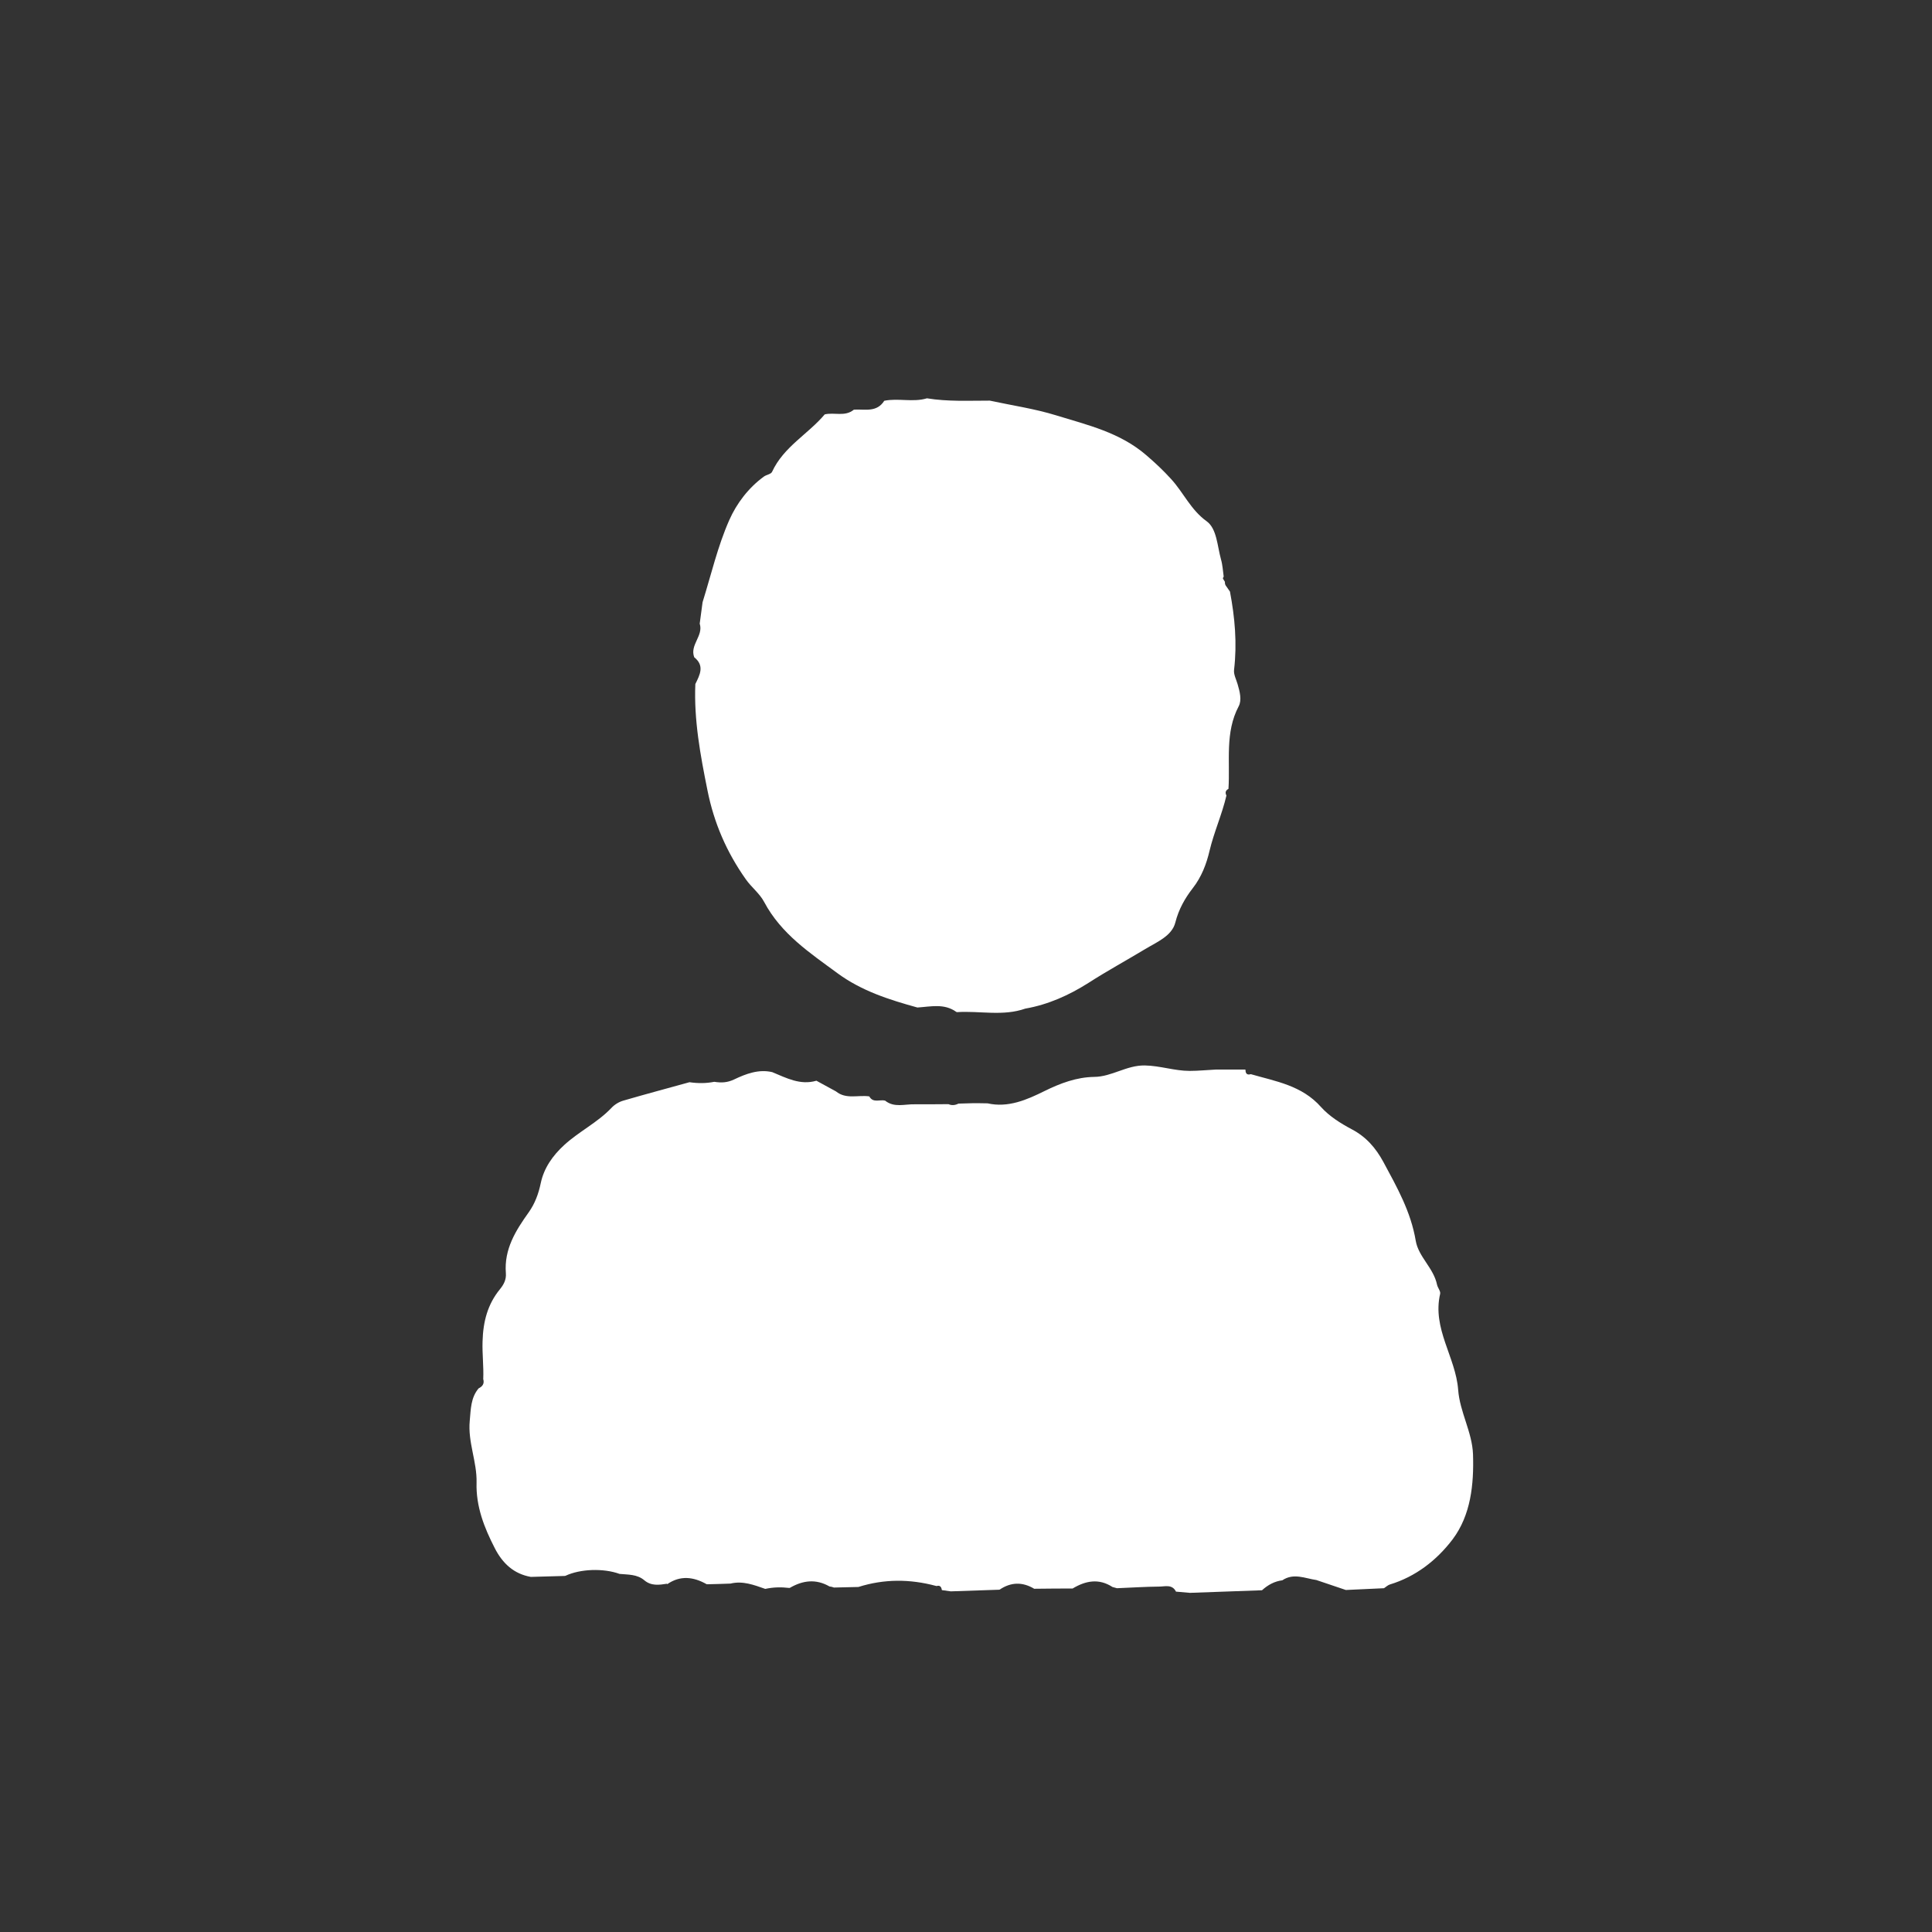 <?xml version="1.0" encoding="UTF-8"?>
<svg id="_레이어_1" data-name="레이어 1" xmlns="http://www.w3.org/2000/svg" viewBox="0 0 141.73 141.73">
  <rect x="0" y="0" width="141.73" height="141.73" fill="#333333" stroke="none"/>
  <defs>
    <style>
      .cls-1 {
        fill: #fff;
      }
    </style>
  </defs>
  <path class="cls-1" d="m48.94,116.18c-.58.09-1.16.18-1.67-.25-.53-.45-1.19-.41-1.82-.47-1.18-.43-2.89-.37-3.97.14,0,0-.05.01-.05.01-.83.02-1.66.05-2.49.07-1.24-.22-2.07-.98-2.65-2.12-.77-1.5-1.38-3.05-1.33-4.79.04-1.54-.65-2.97-.5-4.54.08-.85.07-1.69.65-2.38.28-.14.44-.34.34-.68.04-.92-.08-1.84-.05-2.76.04-1.46.37-2.73,1.28-3.84.27-.33.47-.7.43-1.17-.14-1.77.73-3.14,1.68-4.47.45-.64.71-1.33.88-2.14.23-1.09.86-2.01,1.74-2.81,1.09-.99,2.42-1.63,3.44-2.7.23-.25.56-.45.88-.54,1.61-.47,3.23-.9,4.85-1.35.61.09,1.22.09,1.82-.03.51.08.95.07,1.47-.18.86-.41,1.79-.76,2.78-.53,1.04.43,2.06.98,3.24.63.48.26.95.52,1.43.78.75.61,1.63.25,2.45.37.28.51.77.21,1.16.31.67.54,1.44.25,2.17.27.83,0,1.65,0,2.48-.01.25.11.49.08.73-.04.35-.01.69-.02,1.04-.03.37,0,.74,0,1.1.01,1.51.34,2.88-.26,4.17-.9,1.18-.58,2.36-1.02,3.65-1.04,1.29-.01,2.37-.86,3.71-.84,1.13.02,2.19.4,3.29.4.65,0,1.3-.07,1.95-.1.71,0,1.42,0,2.13,0,0,0,.02.03.02.03,0,.27.12.39.39.31,1.83.53,3.74.82,5.15,2.41.61.68,1.44,1.2,2.25,1.63,1.05.55,1.76,1.36,2.33,2.41.99,1.84,2.01,3.63,2.37,5.78.2,1.17,1.31,1.99,1.56,3.21.05.23.27.48.23.67-.6,2.56,1.14,4.64,1.32,7.04.12,1.64,1.03,3.1,1.09,4.74.07,2.21-.16,4.46-1.5,6.24-1.17,1.54-2.72,2.74-4.61,3.31-.15.05-.28.18-.42.27-.93.04-1.86.09-2.8.13-.72-.24-1.44-.49-2.16-.73-.83-.12-1.67-.54-2.5.02-.57.07-1.06.34-1.49.73-1.76.06-3.53.13-5.29.19-.34-.03-.68-.06-1.02-.09-.28-.56-.8-.37-1.23-.37-1.03.01-2.07.08-3.1.12-.11-.03-.22-.06-.33-.09-1-.65-1.97-.46-2.92.11-.94,0-1.88.01-2.82.02-.85-.51-1.7-.5-2.53.06,0,0-.05.01-.05.01-1.18.04-2.36.08-3.54.12-.22-.03-.43-.06-.65-.09-.04-.22-.13-.38-.39-.3,0,0-.05-.01-.05-.01-1.9-.51-3.8-.52-5.69.08,0,0-.05,0-.05,0-.58.01-1.16.03-1.74.04-.11-.04-.22-.07-.33-.08-.99-.57-1.95-.45-2.9.1,0,0-.05.01-.05.01-.59-.07-1.17-.06-1.76.07-.83-.29-1.65-.61-2.55-.39-.57.02-1.14.04-1.71.05,0,0-.05-.01-.05-.01-.96-.54-1.93-.66-2.89.01Z"/>
  <path class="cls-1" d="m50.93,48.22c-.35-.91.69-1.57.4-2.47.07-.52.14-1.05.21-1.57.63-2.02,1.11-4.11,1.96-6.03.54-1.22,1.41-2.37,2.54-3.19.19-.14.52-.17.6-.35.85-1.84,2.63-2.75,3.86-4.21.7-.17,1.48.19,2.13-.34,0,0,.05-.01.05-.01.78-.04,1.64.22,2.19-.65,1.04-.21,2.1.13,3.13-.18,1.53.25,3.07.17,4.61.17,1.62.35,3.28.59,4.87,1.08,2.3.71,4.68,1.25,6.62,2.93.64.55,1.25,1.12,1.81,1.74.91.99,1.44,2.26,2.61,3.1.75.54.78,1.82,1.05,2.79.12.41.14.85.2,1.27-.02.05-.07.1-.06.13.04.09.1.17.15.25-.01.13.02.24.1.33.09.13.18.26.27.39.36,1.9.53,3.8.3,5.74-.04.34.16.7.26,1.05.16.54.32,1.17.08,1.62-1.02,1.93-.62,4.03-.75,6.06-.21.11-.26.27-.15.49-.32,1.38-.91,2.67-1.24,4.06-.22.94-.58,1.91-1.24,2.75-.55.71-1.02,1.52-1.27,2.51-.25.99-1.38,1.44-2.22,1.95-1.38.83-2.79,1.6-4.16,2.48-1.4.89-2.95,1.59-4.62,1.88-1.65.58-3.35.15-5.02.26,0,0-.05-.02-.05-.02-.89-.64-1.88-.38-2.85-.32-2.06-.57-4.09-1.21-5.87-2.52-2.02-1.49-4.12-2.87-5.37-5.22-.34-.64-.93-1.07-1.35-1.67-1.4-1.98-2.33-4.12-2.81-6.52-.52-2.58-1-5.15-.89-7.8.33-.67.7-1.35-.09-1.97Z"/>
</svg>